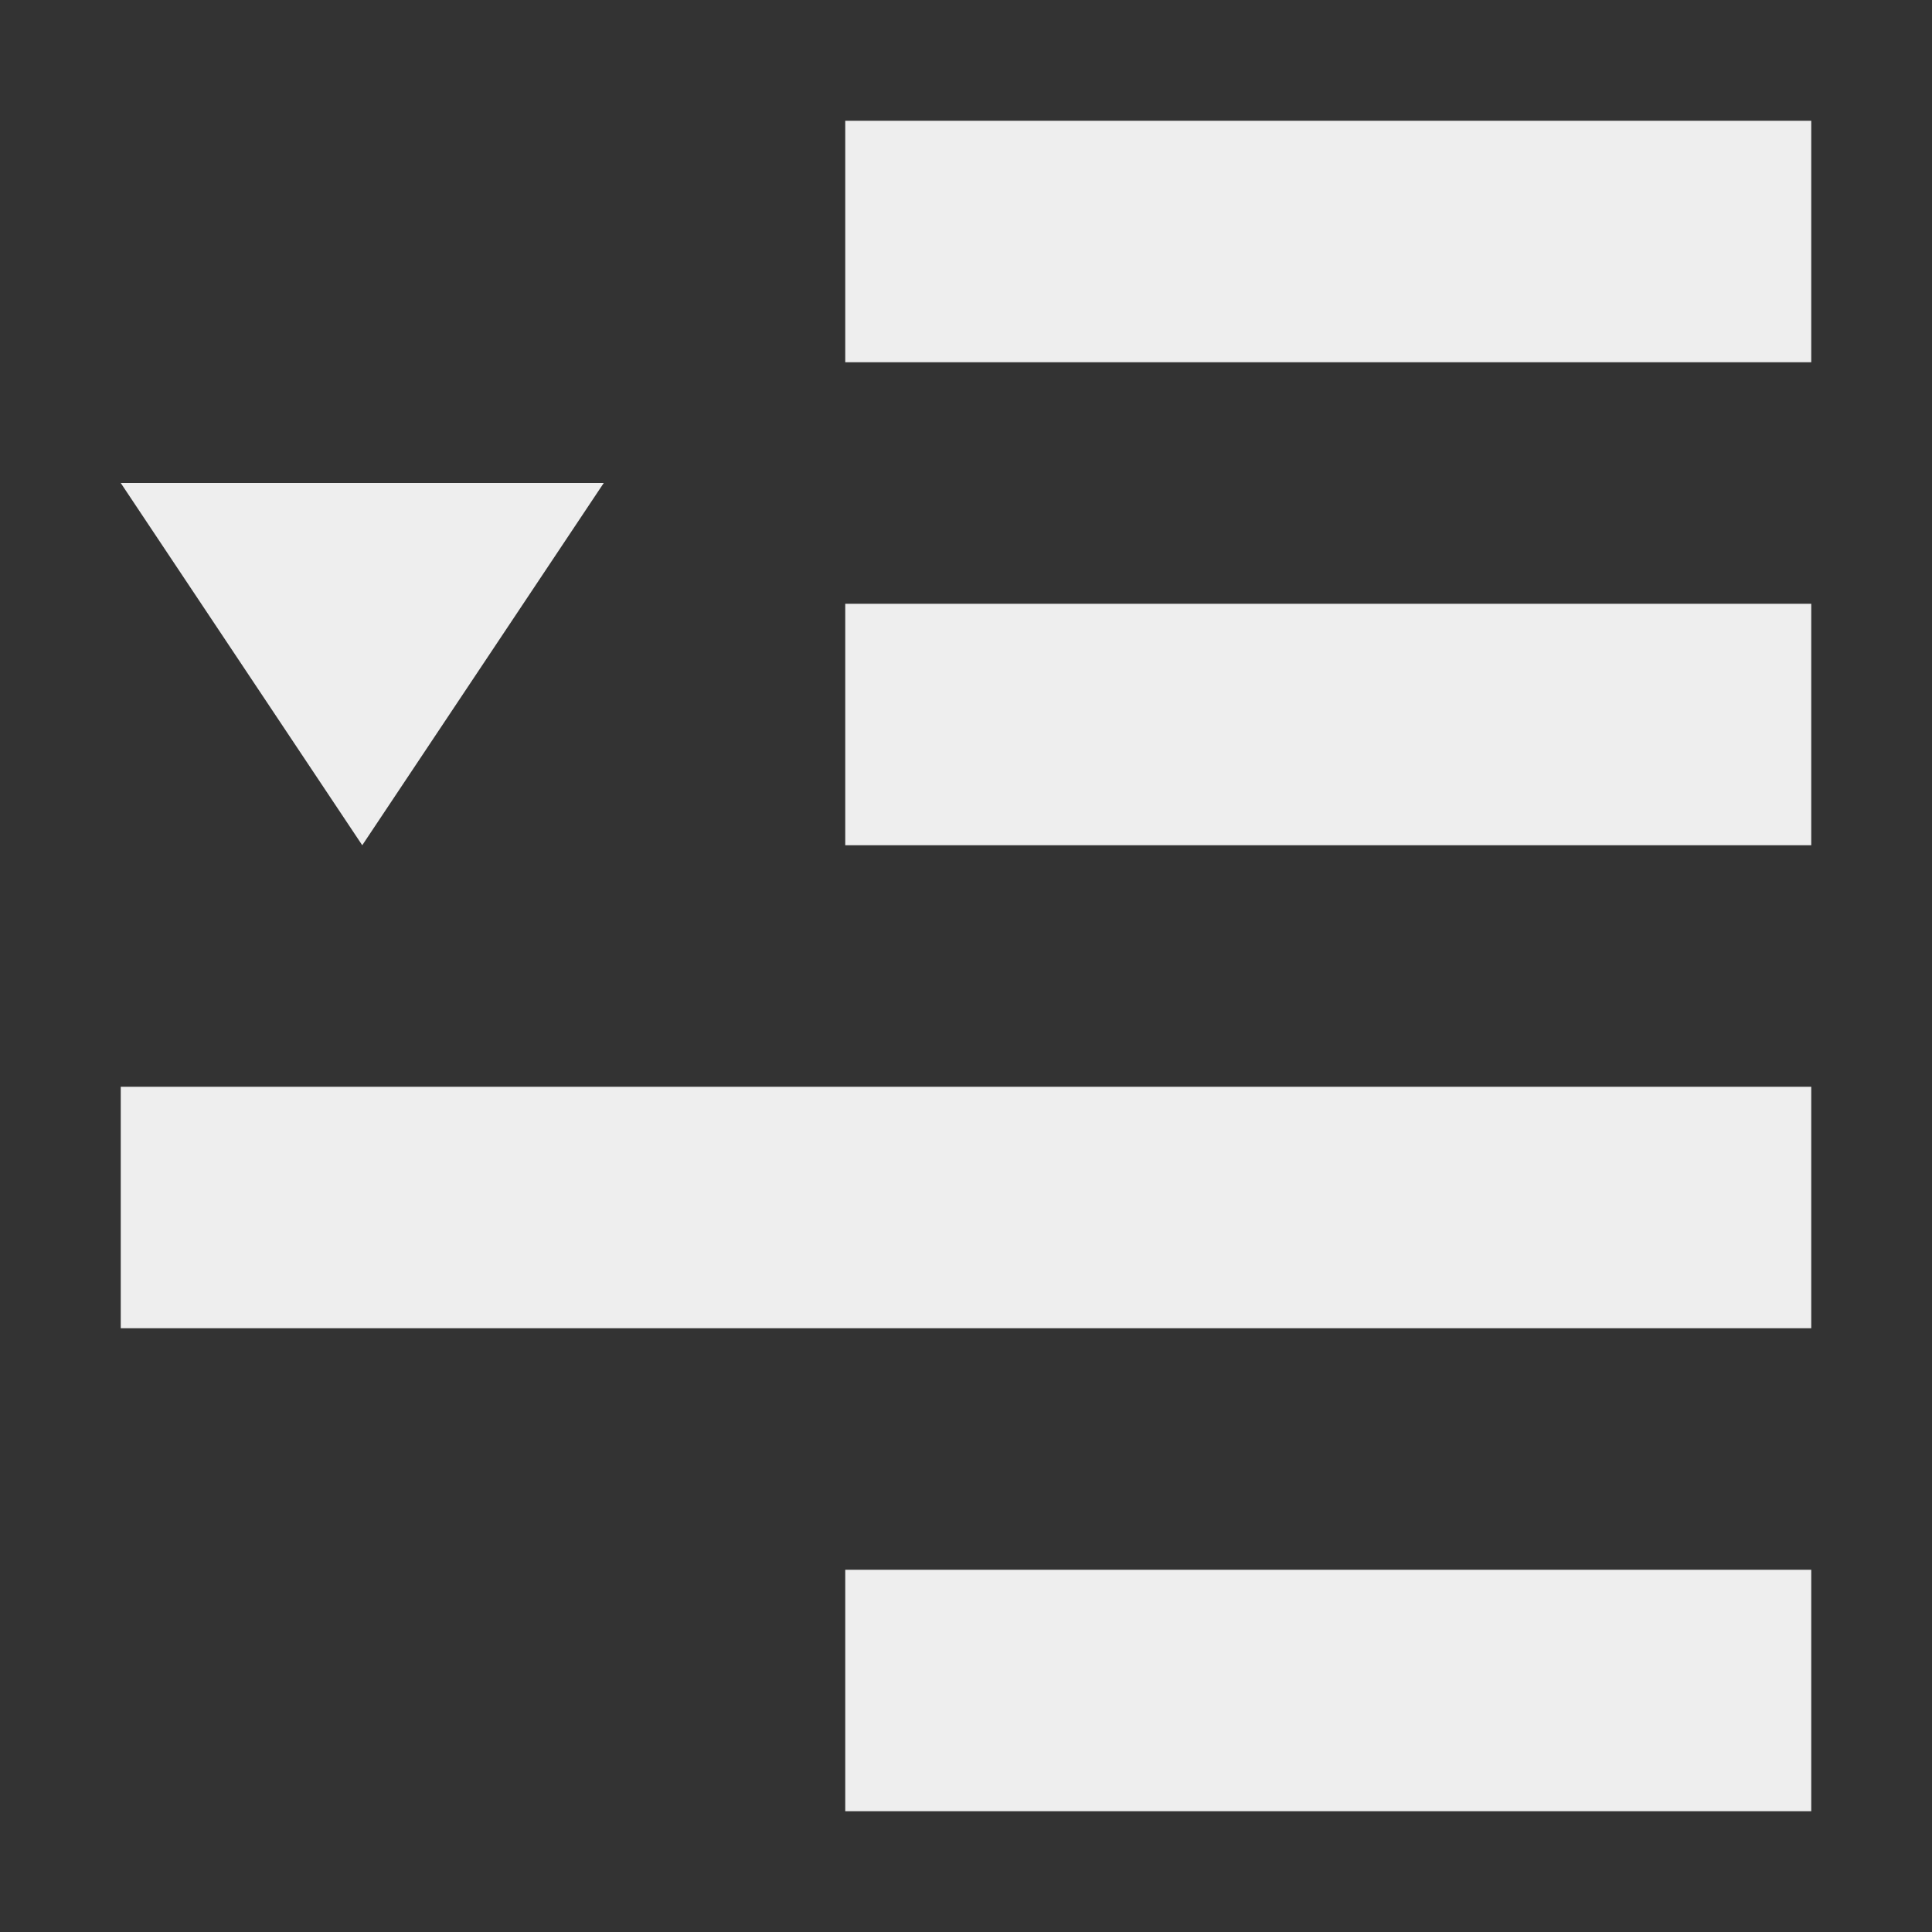 <?xml version="1.0" encoding="UTF-8"?>
<svg xmlns="http://www.w3.org/2000/svg" xmlns:xlink="http://www.w3.org/1999/xlink" width="16px" height="16px" viewBox="0 0 16 16" version="1.1">
<rect x="0" y="0" width="16" height="16" fill="#333333" stroke="none"/>
<g id="surface1">
<defs>
  <style id="current-color-scheme" type="text/css">
   .ColorScheme-Text { color:#eeeeee; } .ColorScheme-Highlight { color:#424242; }
  </style>
 </defs>
<path style="fill:currentColor" class="ColorScheme-Text" d="M 7 15 L 7 13 L 15 13 L 15 15 Z M 3 7 L 1 4 L 5 4 Z M 1 11 L 1 9 L 15 9 L 15 11 Z M 7 7 L 7 5 L 15 5 L 15 7 Z M 7 3 L 7 1 L 15 1 L 15 3 Z M 7 3 "/>
</g>
</svg>
